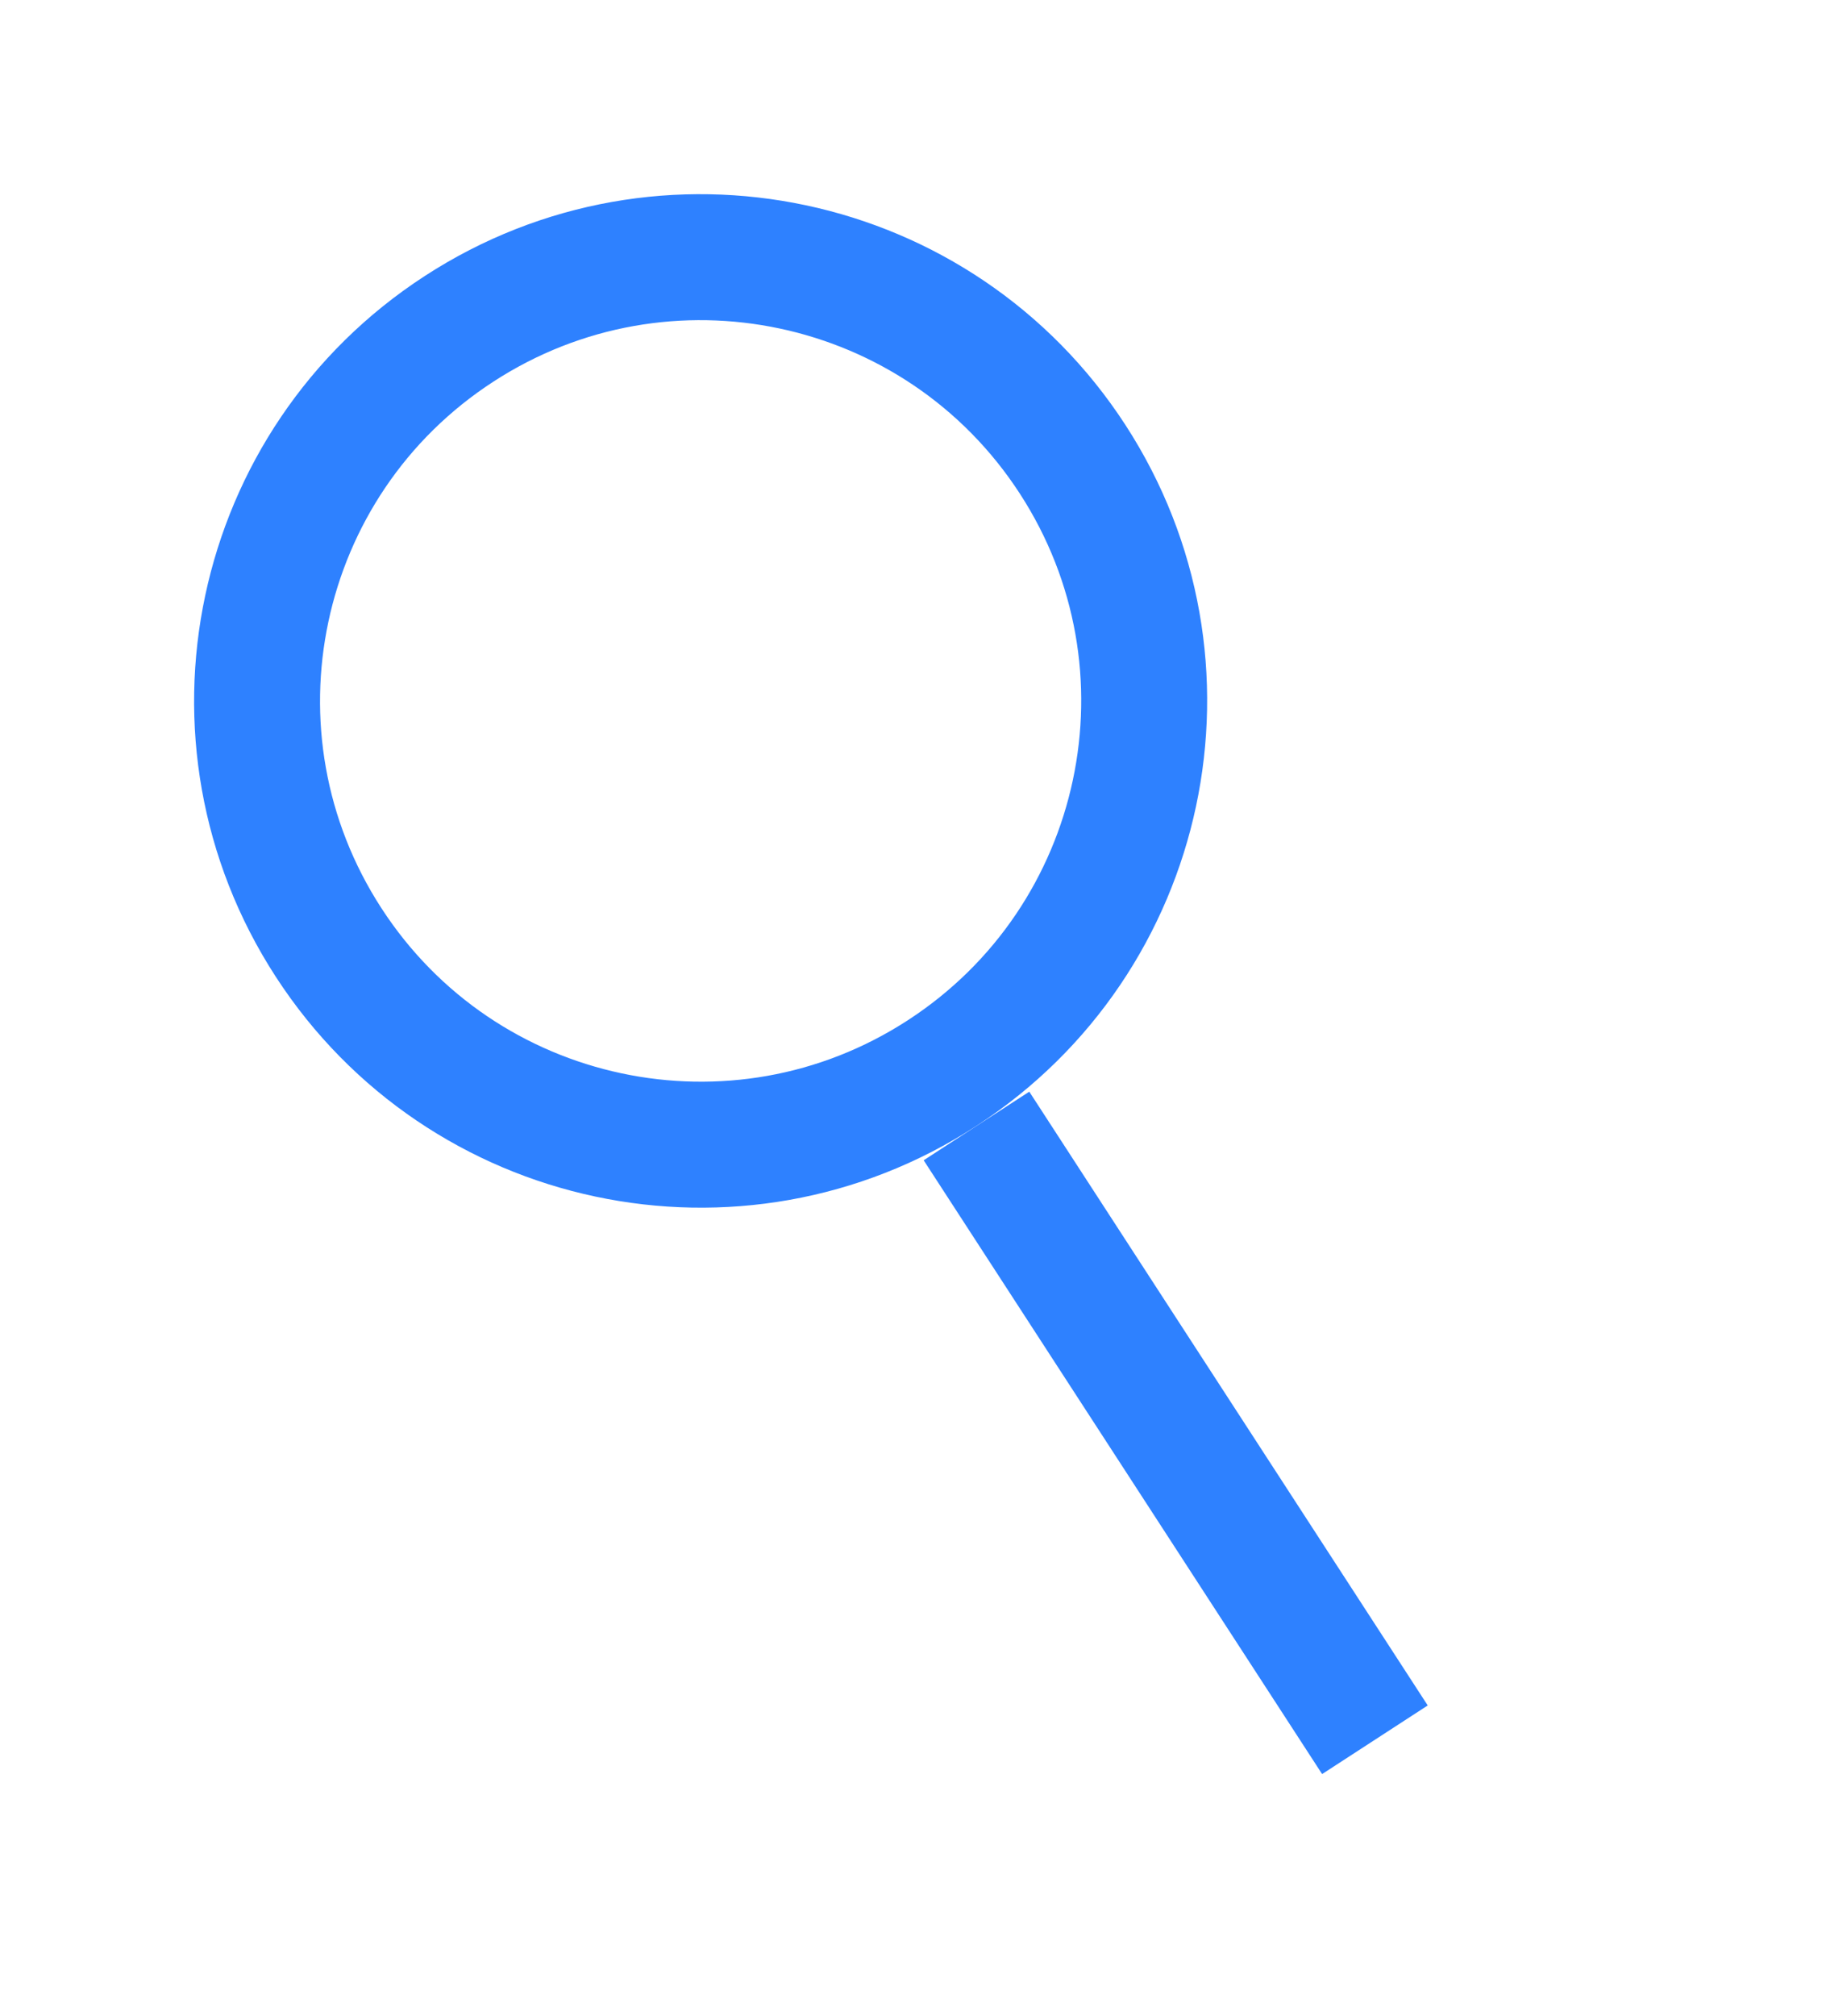 <svg width="29" height="32" viewBox="0 0 29 32" fill="none" xmlns="http://www.w3.org/2000/svg">
<path d="M5.22 14.964C7.338 18.226 11.701 19.154 14.963 17.035C18.226 14.916 19.153 10.553 17.035 7.291C14.916 4.028 10.553 3.101 7.291 5.22C4.028 7.338 3.101 11.701 5.22 14.964Z" stroke="#2E81FF" stroke-width="2"/>
<path d="M15.508 17.875L21.836 27.619" stroke="#2E81FF" stroke-width="2"/>
</svg>
